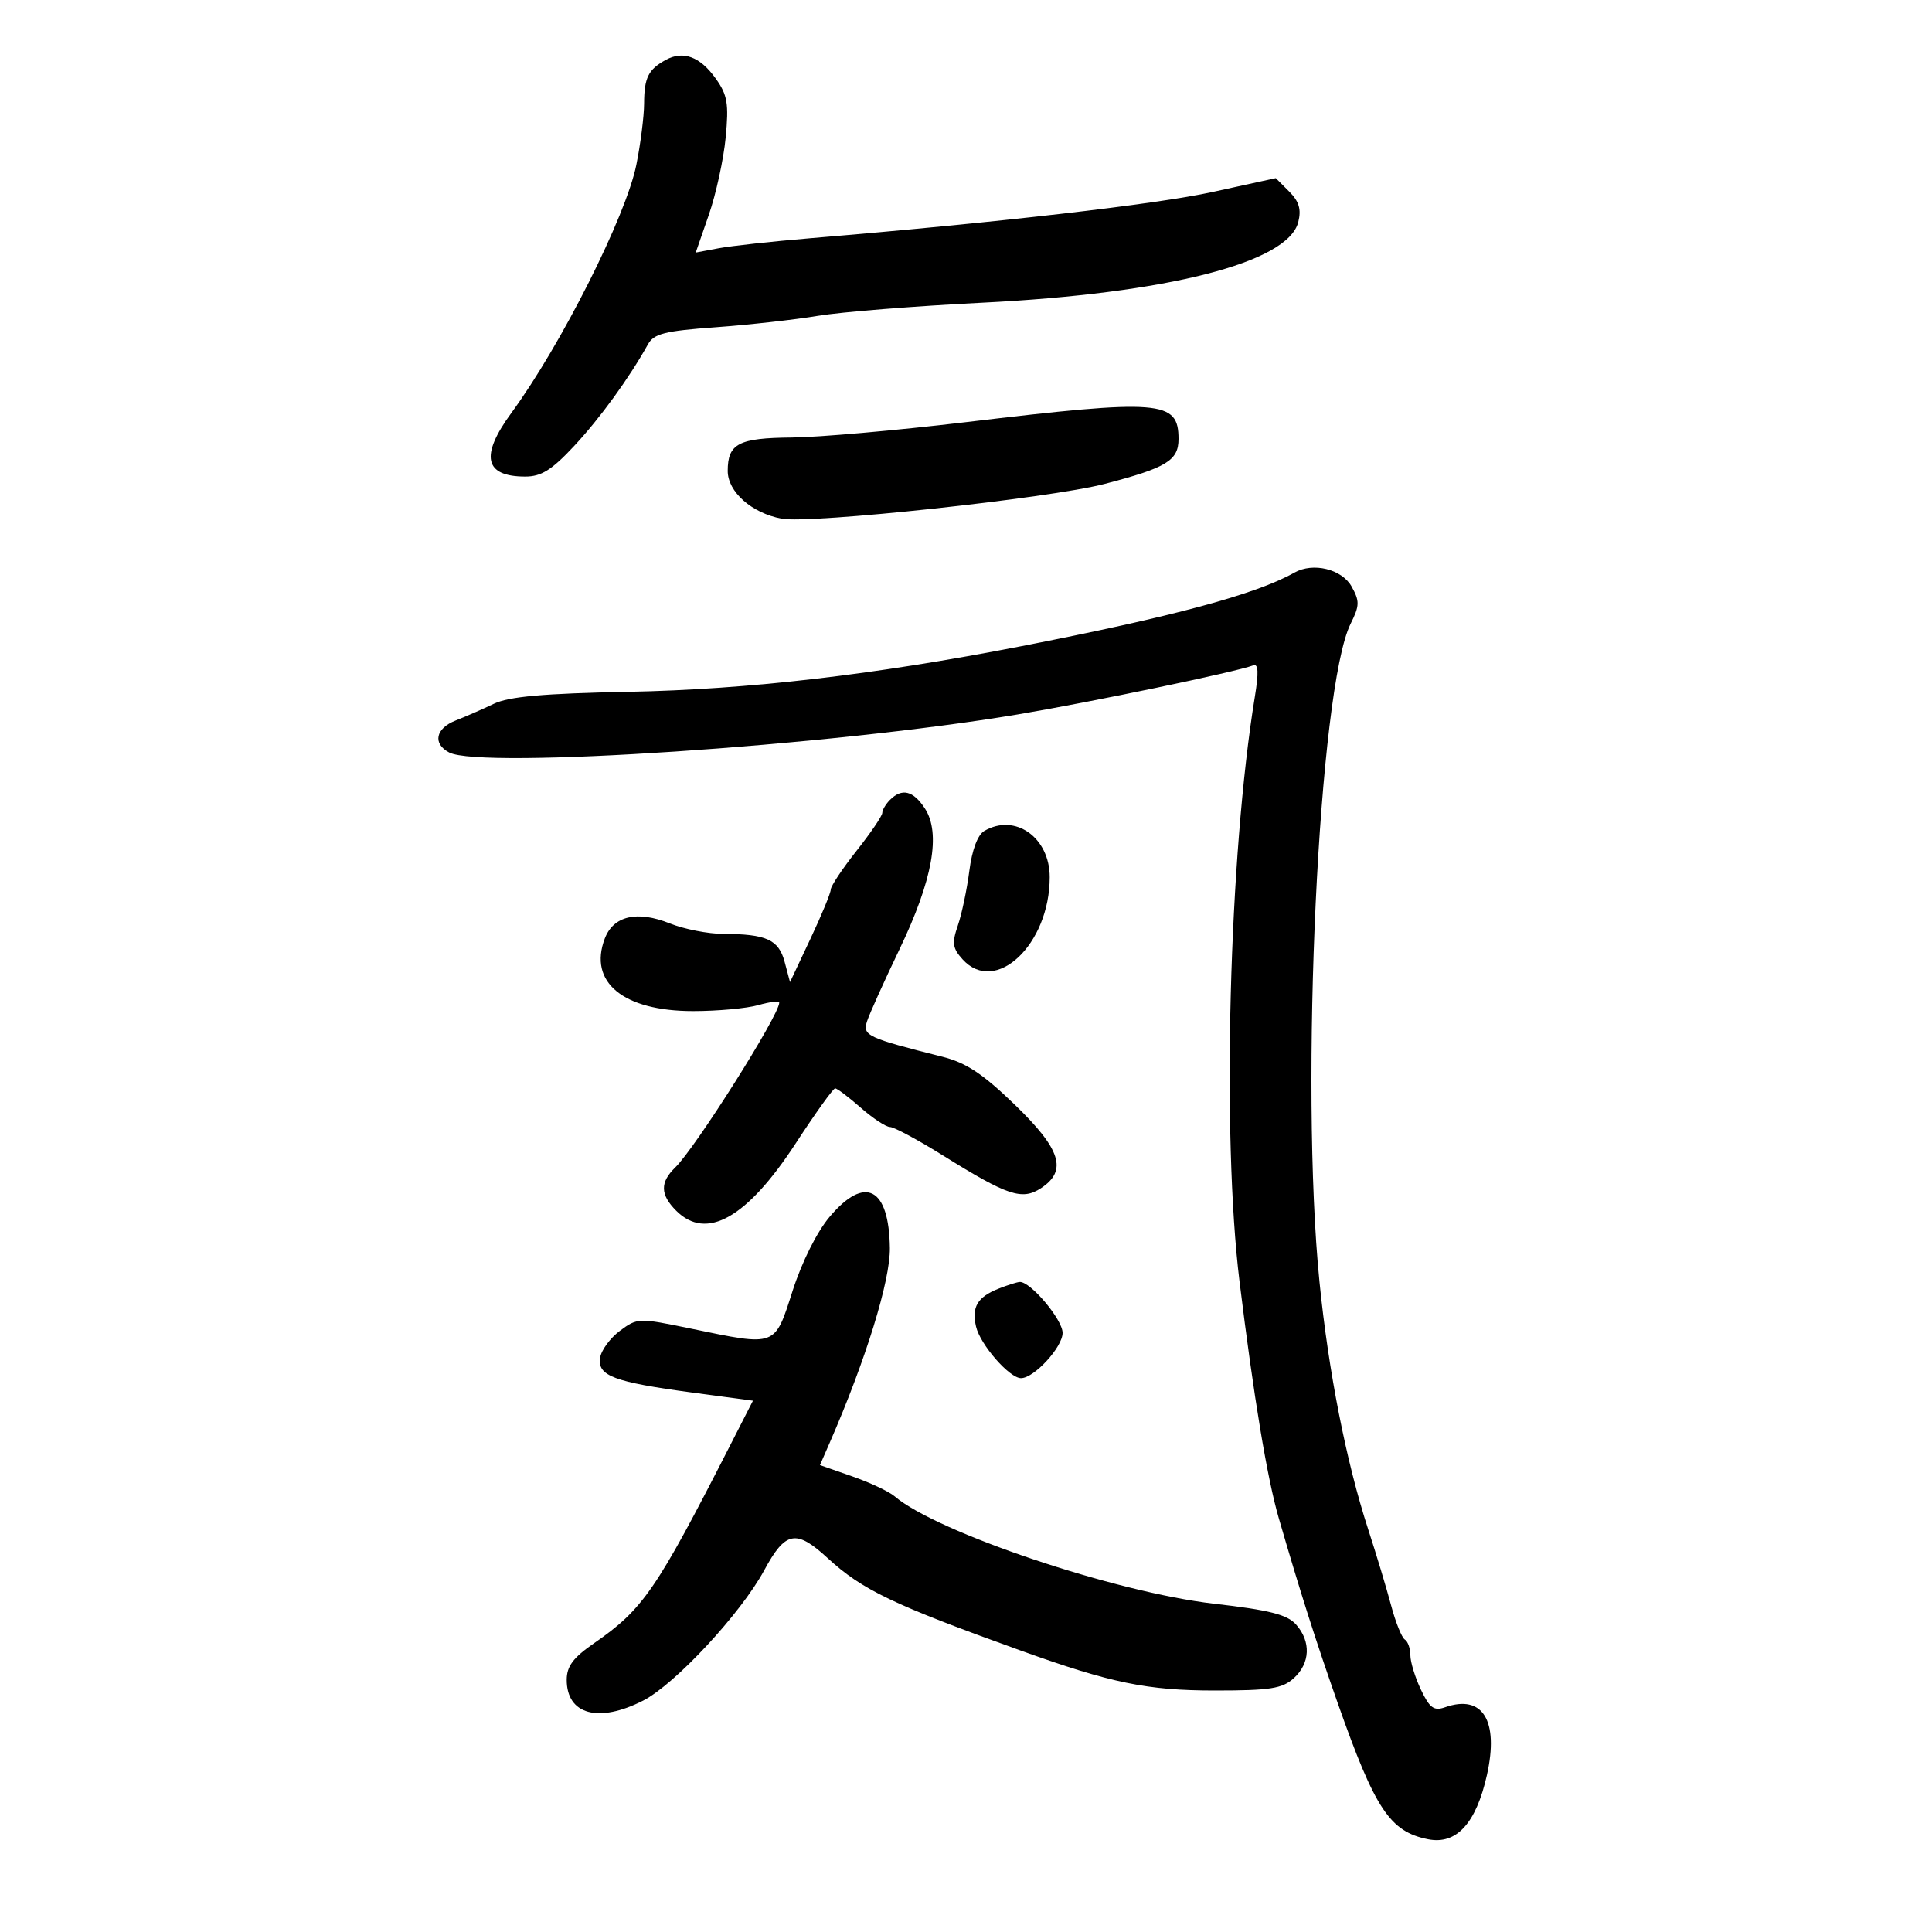 <svg xmlns="http://www.w3.org/2000/svg" width="300" height="300" viewBox="0 0 300 300" version="1.1">
	<path d="M 103.392 9.295 C 100.662 10.787, 100.033 12.052, 100.015 16.083 C 100.007 18.054, 99.467 22.322, 98.815 25.568 C 97.210 33.558, 87.130 53.576, 79.395 64.134 C 74.513 70.798, 75.217 74, 81.563 74 C 84.049 74, 85.675 72.982, 89.155 69.250 C 93.169 64.944, 97.680 58.734, 100.605 53.484 C 101.537 51.813, 103.191 51.392, 111.105 50.817 C 116.272 50.441, 123.425 49.644, 127 49.044 C 130.575 48.445, 142.050 47.527, 152.500 47.005 C 181.285 45.567, 200.011 40.790, 201.594 34.481 C 202.089 32.507, 201.724 31.280, 200.183 29.739 L 198.104 27.660 188.302 29.806 C 179.469 31.739, 154.925 34.562, 125.822 36.991 C 119.949 37.481, 113.544 38.182, 111.589 38.549 L 108.033 39.216 110.064 33.358 C 111.181 30.136, 112.359 24.730, 112.683 21.345 C 113.185 16.097, 112.960 14.752, 111.154 12.216 C 108.721 8.799, 106.103 7.814, 103.392 9.295 M 150 65.550 C 139.275 66.829, 127.102 67.903, 122.950 67.938 C 114.684 68.006, 113 68.884, 113 73.127 C 113 76.373, 116.725 79.670, 121.379 80.543 C 125.789 81.371, 162.973 77.367, 171.518 75.144 C 181.138 72.642, 183 71.510, 183 68.165 C 183 62.158, 180.266 61.941, 150 65.550 M 201 88.912 C 195.006 92.291, 182.153 95.752, 158.500 100.356 C 135.667 104.800, 116.184 107.060, 97.573 107.424 C 84.354 107.682, 79.036 108.156, 76.671 109.288 C 74.927 110.123, 72.263 111.290, 70.750 111.882 C 67.630 113.102, 67.150 115.485, 69.750 116.845 C 74.725 119.448, 128.810 115.830, 158 110.941 C 169.379 109.035, 191.900 104.344, 194.609 103.315 C 195.401 103.015, 195.470 104.410, 194.850 108.197 C 190.836 132.731, 189.694 176.356, 192.474 199 C 194.690 217.050, 196.761 229.527, 198.574 235.760 C 201.963 247.414, 204.300 254.742, 207.736 264.500 C 213.534 280.962, 215.827 284.415, 221.749 285.600 C 226.148 286.480, 229.212 283.134, 230.889 275.622 C 232.774 267.177, 230.229 263.053, 224.397 265.100 C 222.662 265.710, 222.005 265.235, 220.647 262.386 C 219.741 260.486, 219 258.074, 219 257.025 C 219 255.976, 218.612 254.878, 218.137 254.585 C 217.663 254.291, 216.704 251.902, 216.008 249.276 C 215.311 246.649, 213.715 241.350, 212.461 237.500 C 209.045 227.013, 206.284 212.981, 204.884 199 C 201.832 168.518, 204.760 106.803, 209.730 96.840 C 211.126 94.041, 211.144 93.346, 209.878 91.078 C 208.363 88.367, 203.899 87.277, 201 88.912 M 138.200 124.200 C 137.540 124.860, 137 125.773, 137 126.229 C 137 126.686, 135.200 129.336, 133 132.119 C 130.800 134.902, 129 137.608, 129 138.131 C 129 138.655, 127.577 142.102, 125.837 145.792 L 122.674 152.500 121.839 149.367 C 120.915 145.901, 119.013 145.035, 112.270 145.014 C 109.944 145.006, 106.231 144.276, 104.021 143.392 C 98.927 141.353, 95.252 142.207, 93.909 145.739 C 91.330 152.523, 96.783 157, 107.625 157 C 111.413 157, 115.973 156.581, 117.757 156.070 C 119.540 155.558, 121 155.391, 121 155.698 C 121 157.631, 107.991 178.237, 104.844 181.289 C 102.467 183.595, 102.511 185.511, 105 188 C 109.701 192.701, 115.994 189.146, 123.584 177.502 C 126.632 172.826, 129.376 169, 129.681 169 C 129.986 169, 131.774 170.350, 133.653 172 C 135.532 173.650, 137.579 175, 138.201 175 C 138.823 175, 142.547 177.004, 146.476 179.452 C 156.461 185.676, 158.705 186.424, 161.635 184.504 C 165.792 181.780, 164.752 178.470, 157.556 171.517 C 152.590 166.720, 150.008 165.014, 146.306 164.082 C 134.702 161.164, 133.928 160.802, 134.619 158.626 C 134.976 157.502, 137.247 152.459, 139.665 147.421 C 144.823 136.679, 146.138 129.385, 143.613 125.531 C 141.801 122.767, 140.061 122.339, 138.200 124.200 M 152.844 129.027 C 151.809 129.631, 150.936 131.964, 150.515 135.247 C 150.144 138.136, 149.342 141.946, 148.733 143.714 C 147.796 146.431, 147.909 147.242, 149.467 148.964 C 154.574 154.607, 163 146.664, 163 136.206 C 163 130.040, 157.622 126.238, 152.844 129.027 M 128.828 188.943 C 126.847 191.290, 124.518 195.945, 123.074 200.443 C 120.258 209.215, 120.638 209.074, 107.260 206.302 C 99.155 204.622, 98.976 204.627, 96.260 206.647 C 94.742 207.777, 93.356 209.667, 93.181 210.849 C 92.766 213.638, 95.332 214.604, 107.482 216.234 L 116.918 217.500 113.343 224.500 C 101.886 246.933, 99.847 249.895, 92.250 255.154 C 88.992 257.409, 88 258.739, 88 260.848 C 88 266.248, 92.953 267.595, 99.857 264.073 C 104.815 261.543, 115.045 250.534, 118.672 243.823 C 121.958 237.743, 123.610 237.424, 128.500 241.925 C 133.879 246.876, 138.631 249.153, 158.500 256.300 C 172.521 261.343, 178.145 262.500, 188.645 262.500 C 197.219 262.500, 199.117 262.205, 200.895 260.595 C 203.457 258.276, 203.601 254.898, 201.250 252.253 C 199.875 250.706, 197.140 250.012, 188.500 249.020 C 173.168 247.258, 145.464 237.941, 138.917 232.345 C 138.046 231.600, 135.081 230.206, 132.328 229.246 L 127.322 227.500 128.848 224 C 134.458 211.128, 138.246 198.865, 138.178 193.792 C 138.052 184.373, 134.319 182.437, 128.828 188.943 M 155.028 200.113 C 151.767 201.415, 150.855 202.963, 151.561 206 C 152.213 208.802, 156.748 214, 158.541 214 C 160.573 214, 165 209.182, 165 206.971 C 165 204.897, 159.971 198.937, 158.327 199.063 C 157.872 199.098, 156.388 199.571, 155.028 200.113" stroke="none" fill="black" fill-rule="evenodd"/>
</svg>